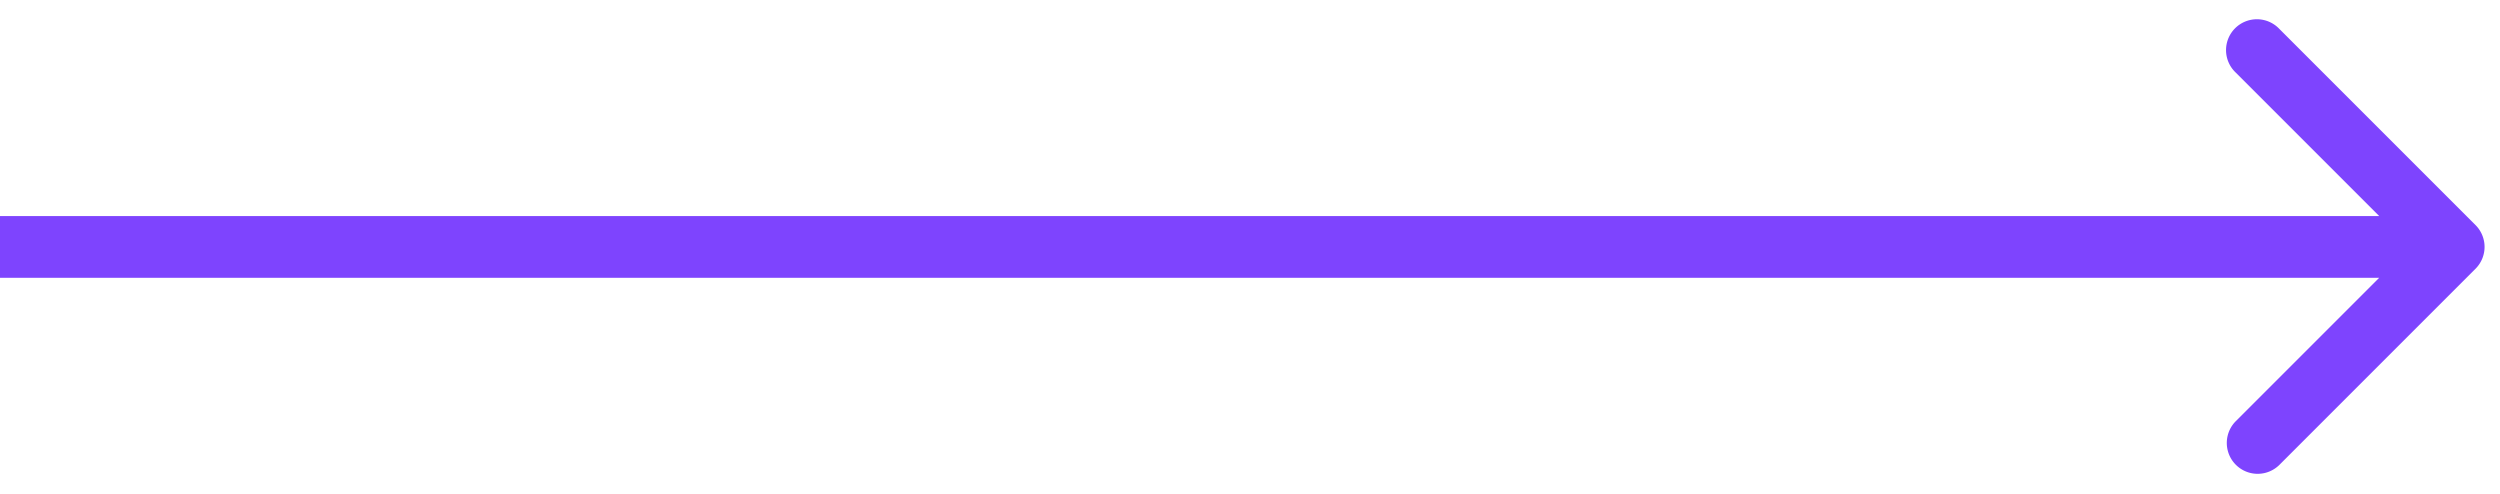 <svg width="81" height="16" fill="none" xmlns="http://www.w3.org/2000/svg"><path d="M80.207 8.707a1 1 0 000-1.414L73.843.929a1 1 0 10-1.414 1.414L78.086 8l-5.657 5.657a1 1 0 001.414 1.414l6.364-6.364zM0 9h79.5V7H0v2z" fill="#7E44FE"/></svg>